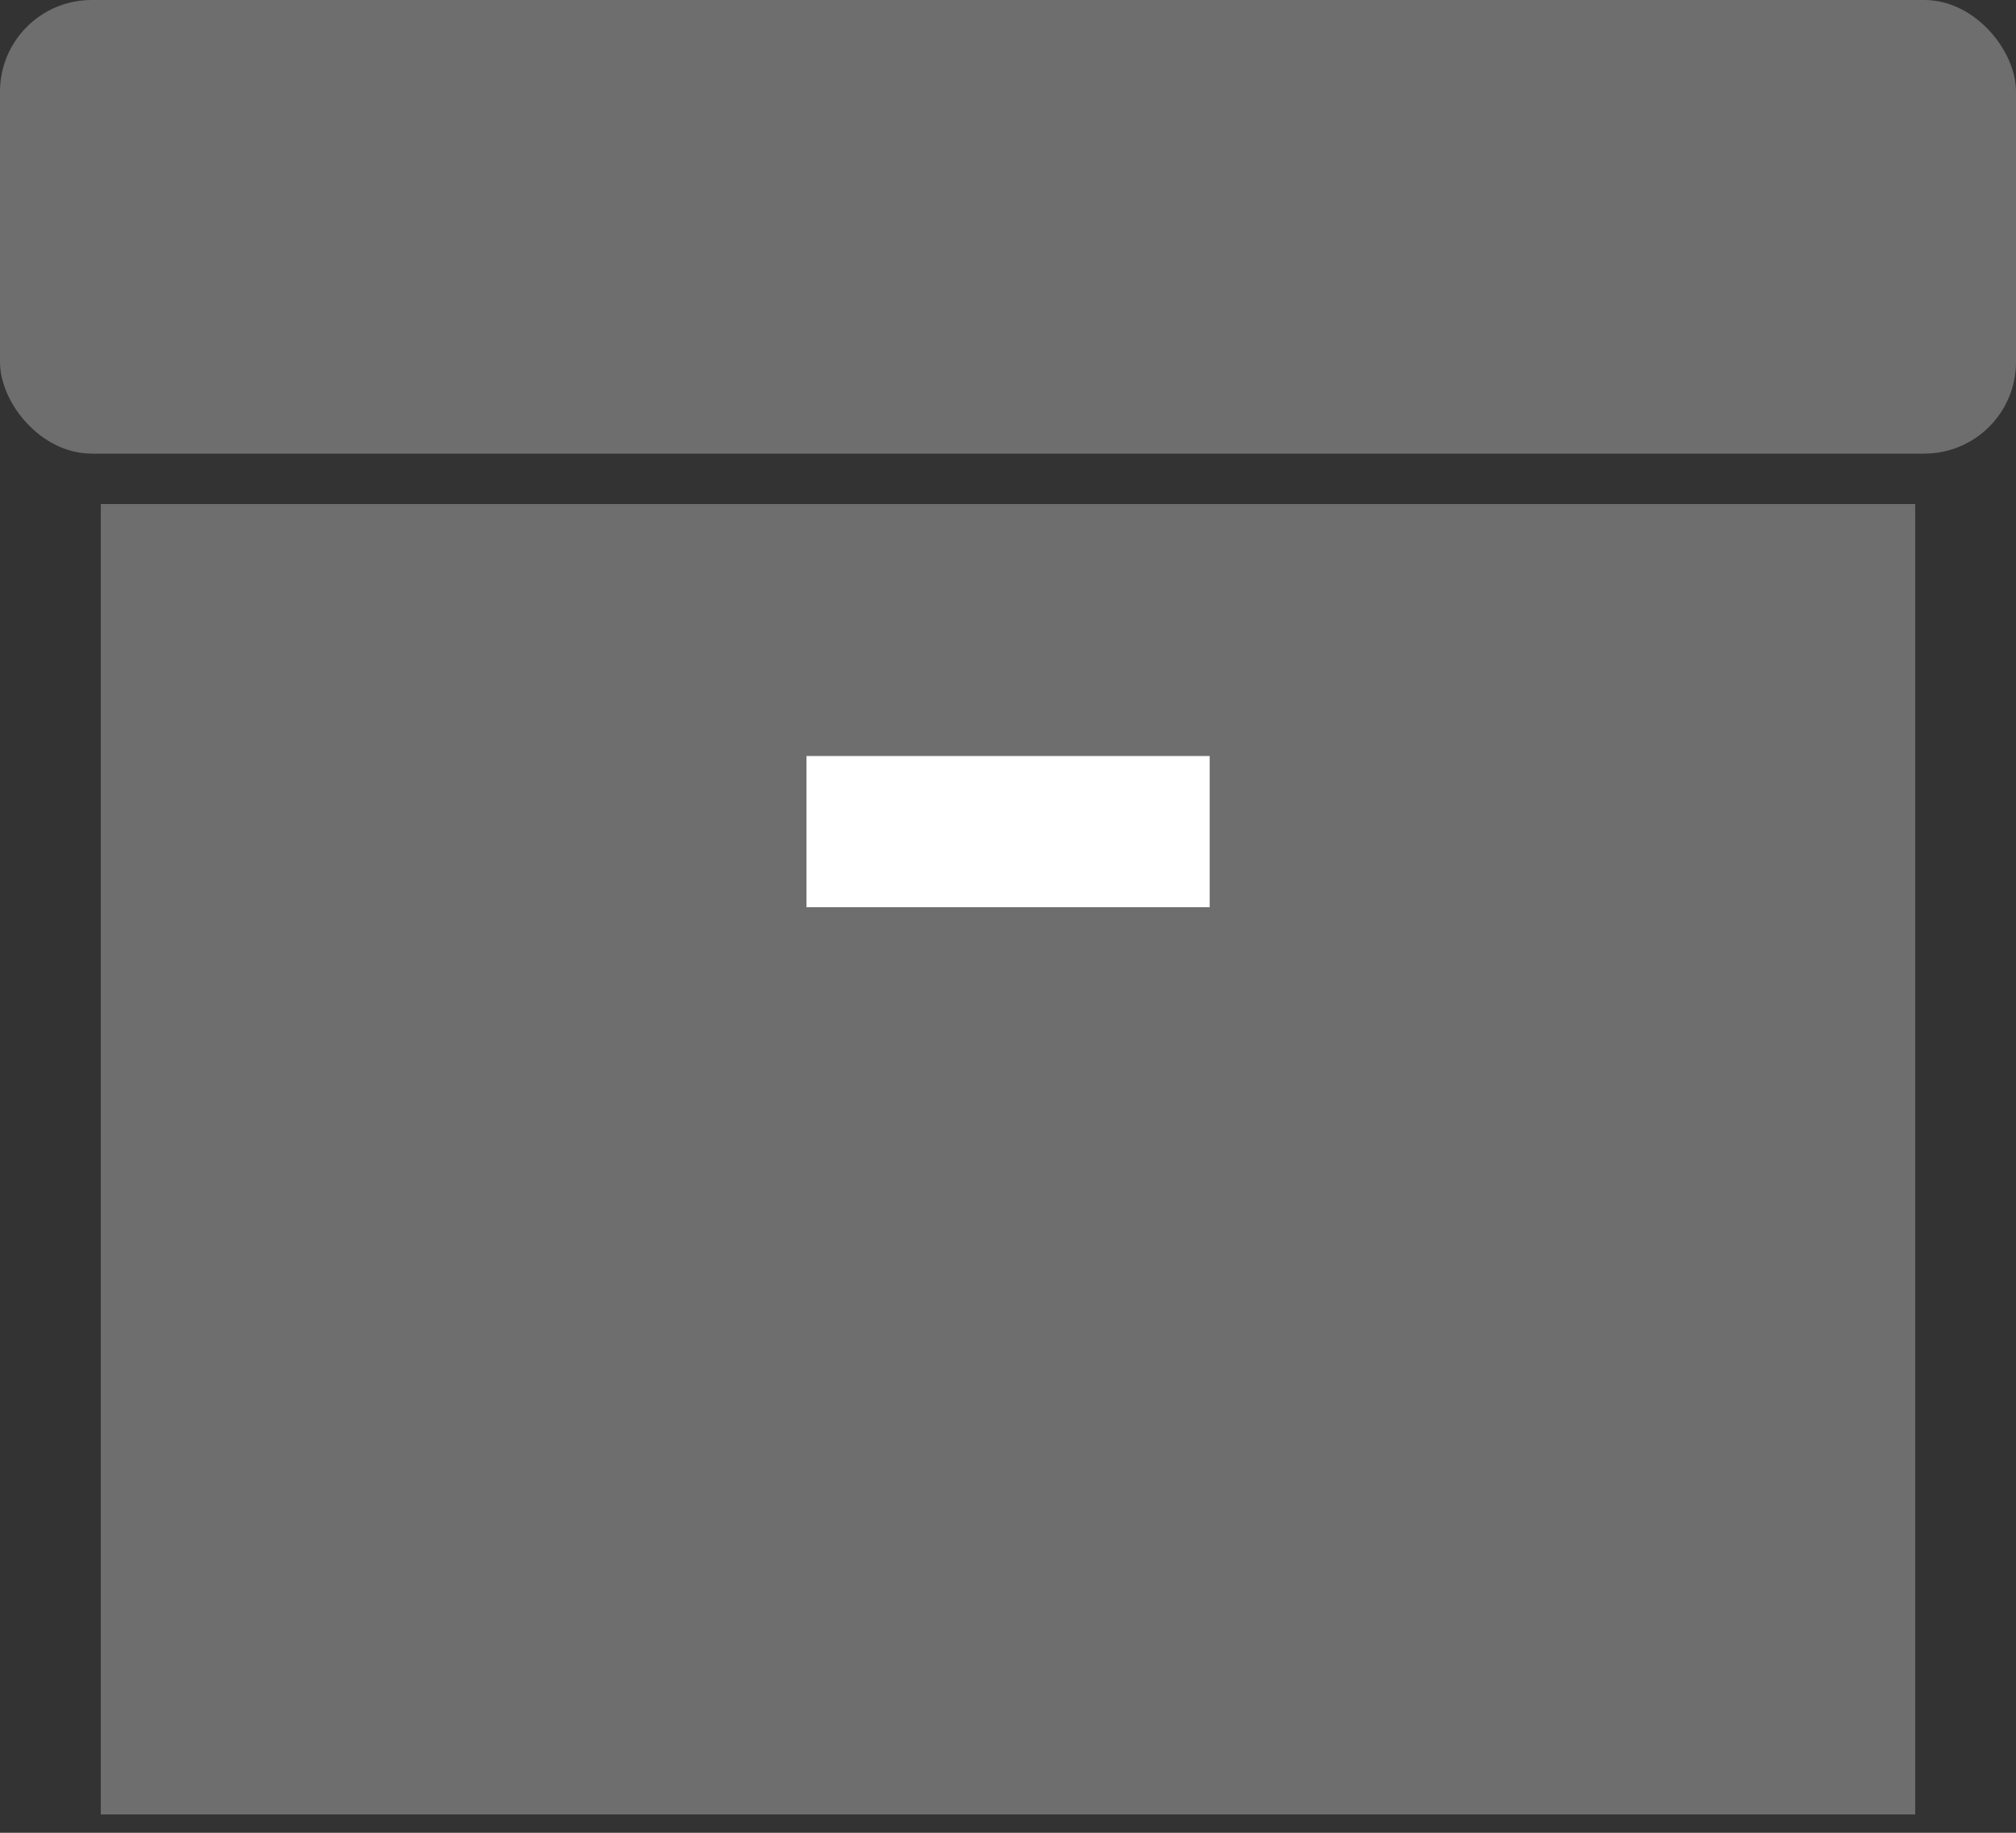 <svg width="22" height="20" viewBox="0 0 22 20" fill="none" xmlns="http://www.w3.org/2000/svg">
<rect x="0" y="0" width="22" height="20" fill="#333333" stroke="none"/>
<rect width="22" height="4.95" rx="1" fill="#6E6E6E"/>
<rect x="1.1" y="5.5" width="19.8" height="14.3" fill="#6E6E6E"/>
<rect x="8.801" y="8.25" width="4.4" height="1.65" fill="white"/>
</svg>
